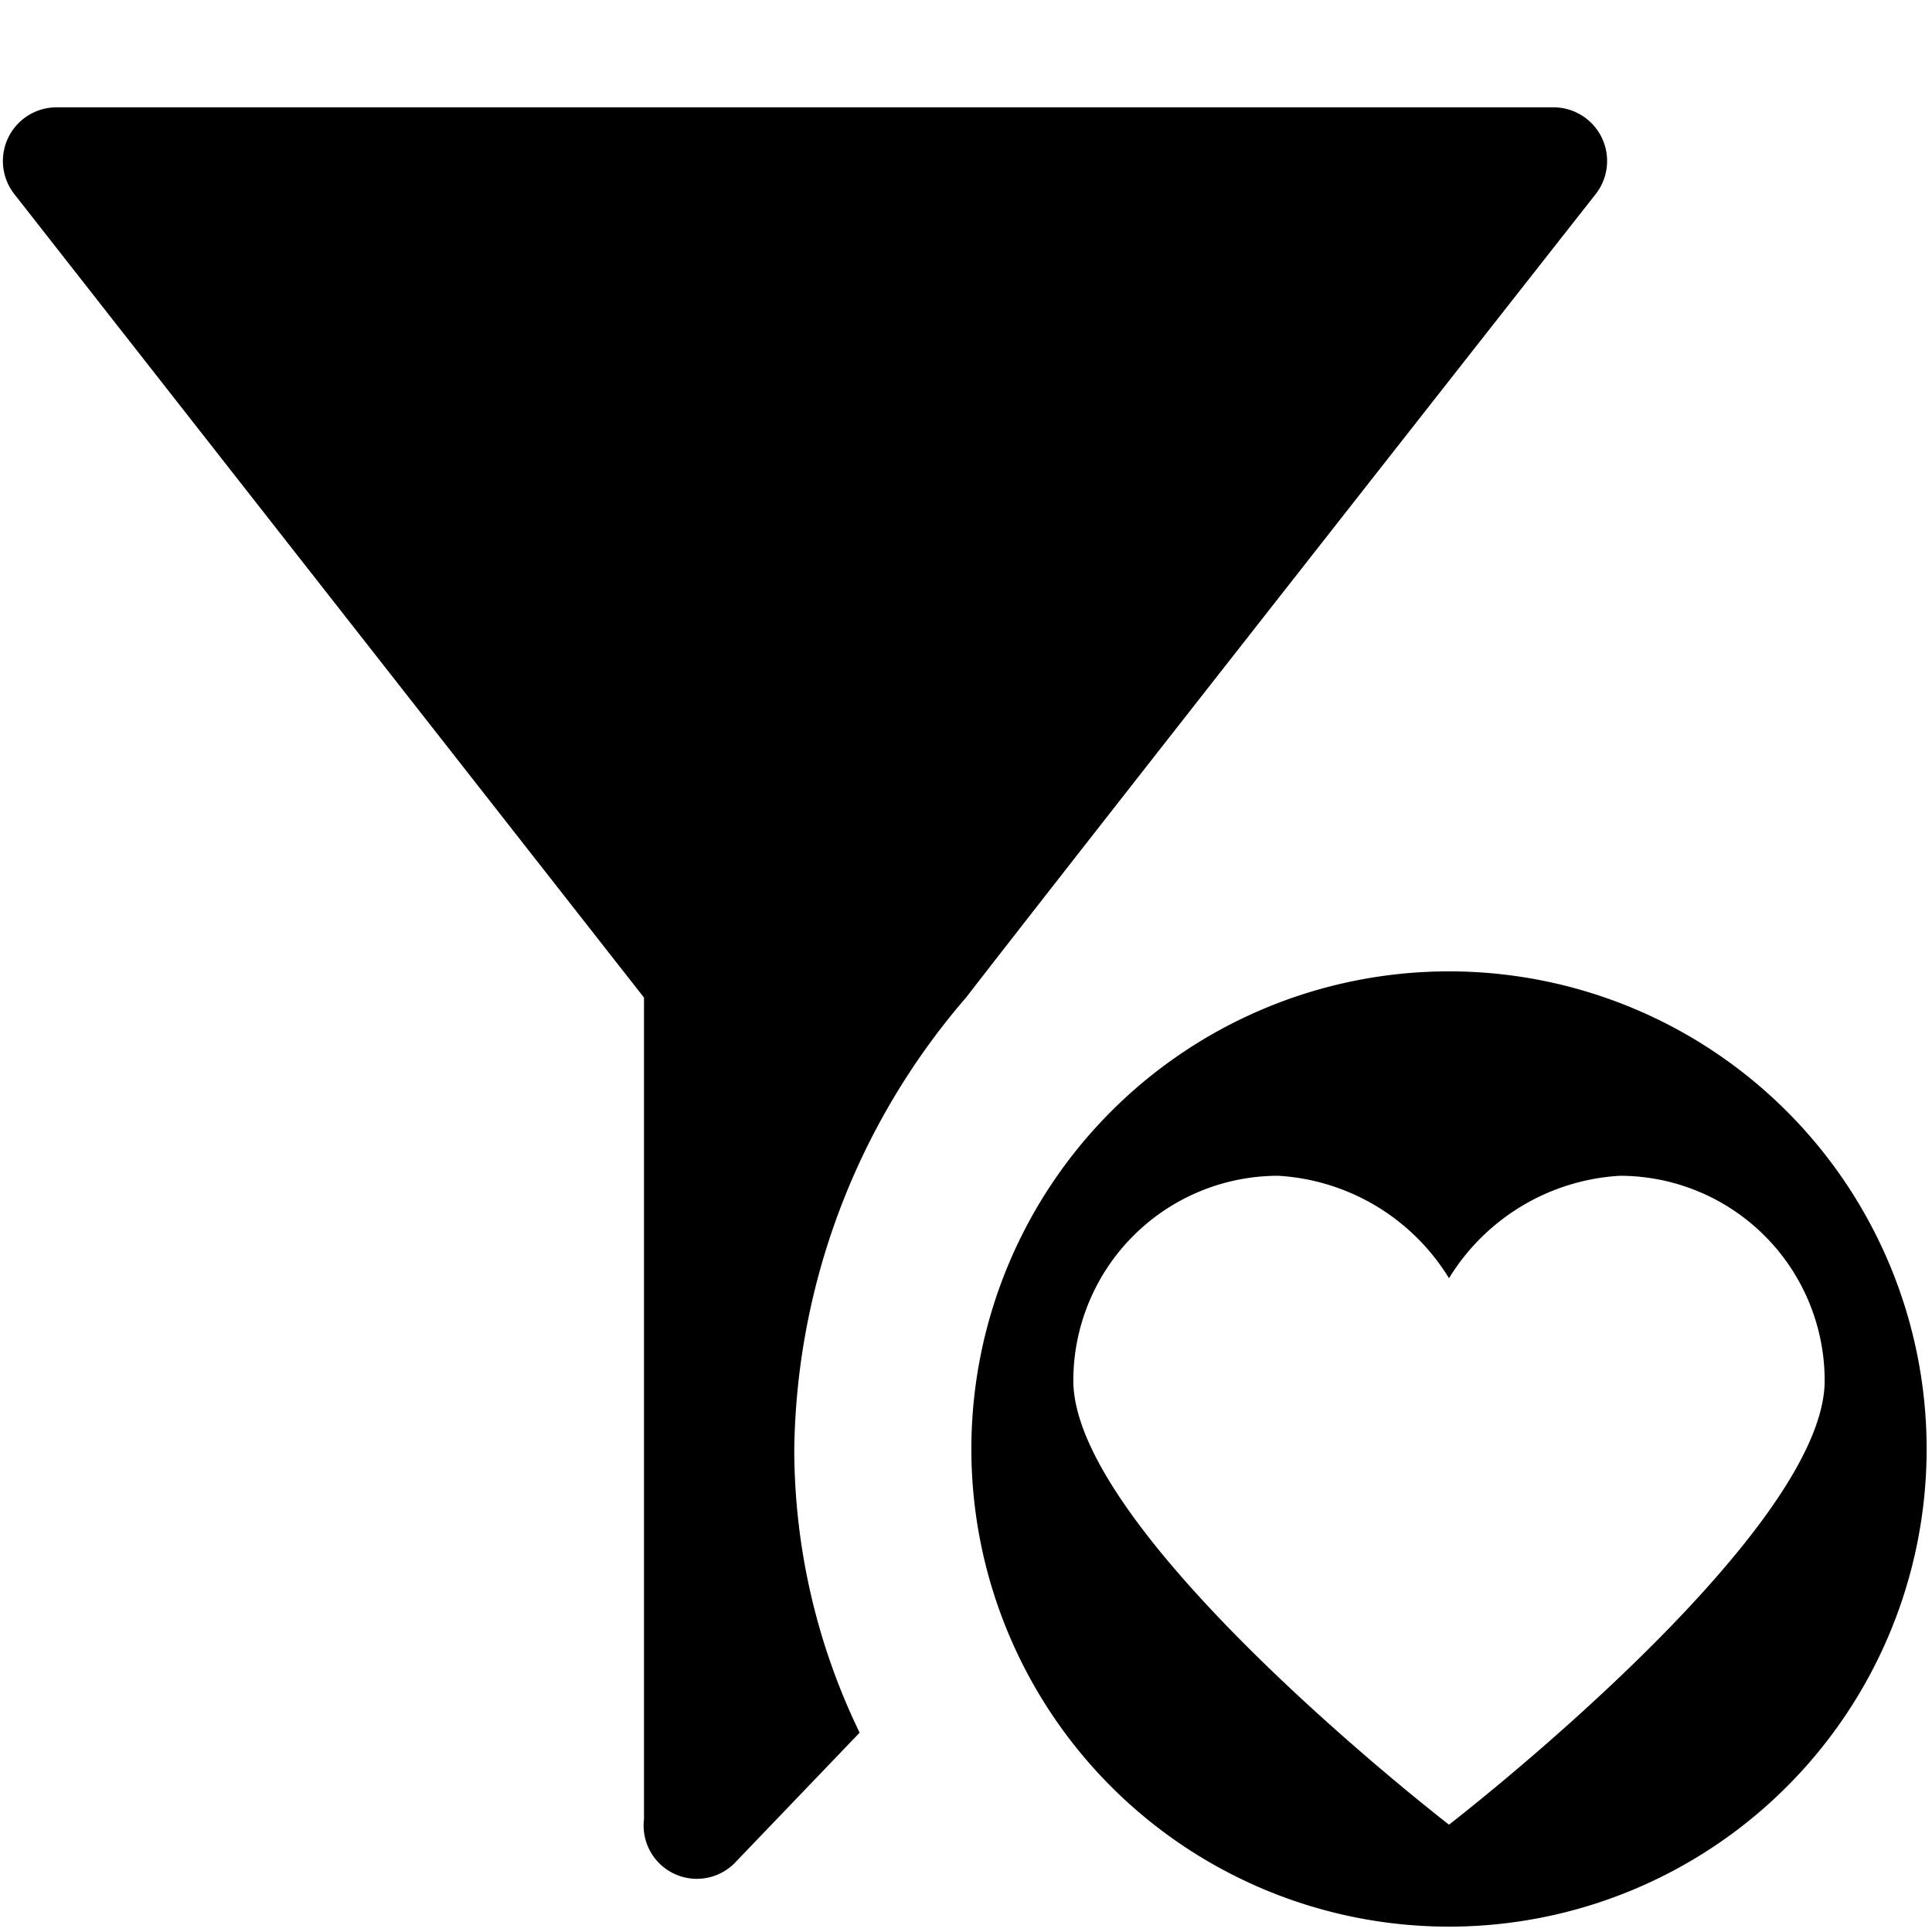 <svg xmlns="http://www.w3.org/2000/svg" height="36" viewBox="0 0 36 36" width="36"><path d="M14.8 27a13.146 13.146 0 013.2-8.411c2.083-2.694 11.733-14.972 11.733-14.972A1 1 0 0028.946 2H1.054a1 1 0 00-.787 1.617L12 18.589V33.9a.992.992 0 001.68.825l2.338-2.439A12.131 12.131 0 0114.8 27z"/><path d="M27 18.1a8.9 8.9 0 108.9 8.9 8.9 8.9 0 00-8.9-8.9zM27 34s-7-5.4-7-8.273a3.818 3.818 0 013.818-3.818A4.006 4.006 0 0127 23.818a4.006 4.006 0 013.182-1.909A3.818 3.818 0 0134 25.727C34 28.6 27 34 27 34z"/></svg>